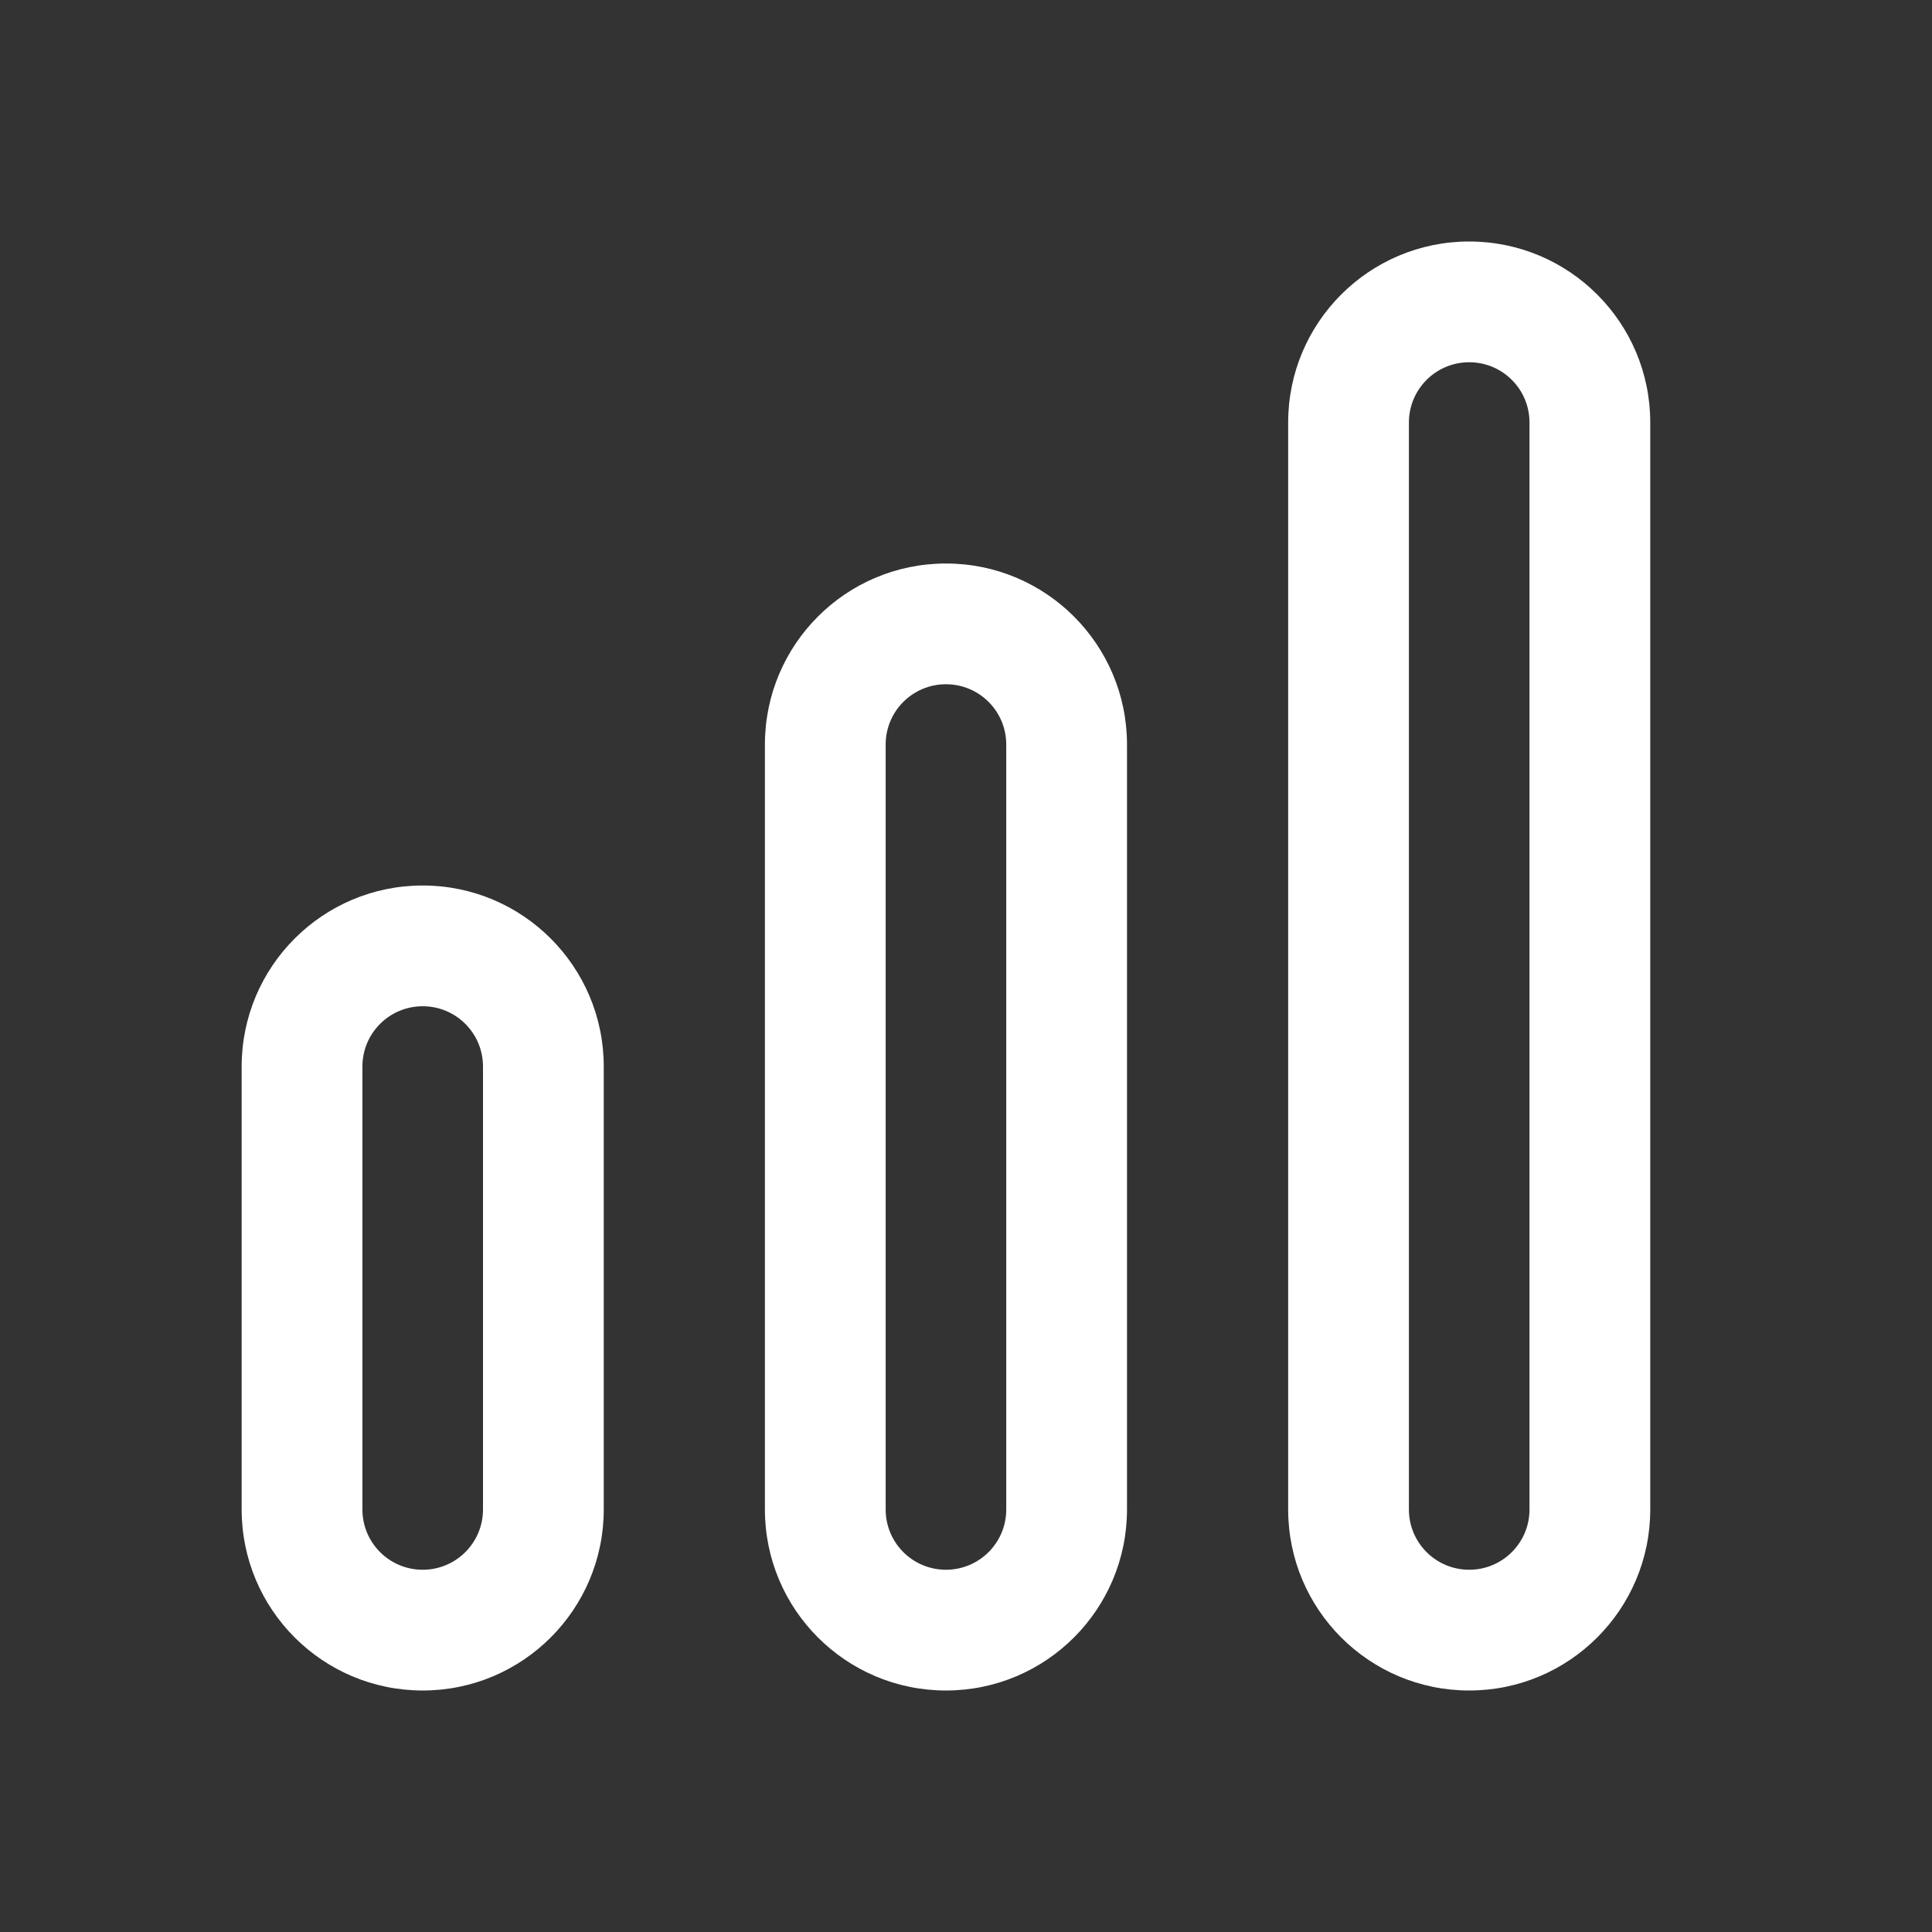 <svg width="24" height="24" viewBox="0 0 24 24" fill="none" xmlns="http://www.w3.org/2000/svg">
<rect x="0" y="0" width="24" height="24" fill="#333333" stroke="none"/>
<path d="M18.251 3C17.009 3 16.002 4.007 16.002 5.249V18.751C16.002 19.993 17.009 21 18.251 21C19.493 21 20.5 19.993 20.5 18.751V5.249C20.5 4.007 19.493 3 18.251 3ZM11.751 7C10.509 7 9.502 8.007 9.502 9.249V18.751C9.502 19.993 10.509 21 11.751 21C12.993 21 14 19.993 14 18.751V9.249C14 8.007 12.993 7 11.751 7ZM5.251 11C4.009 11 3.002 12.007 3.002 13.249V18.751C3.002 19.993 4.009 21 5.251 21C6.493 21 7.5 19.993 7.5 18.751V13.249C7.5 12.007 6.493 11 5.251 11ZM18.251 4.5C18.665 4.5 19 4.835 19 5.249V18.751C19 19.165 18.665 19.5 18.251 19.5C17.837 19.5 17.502 19.165 17.502 18.751V5.249C17.502 4.835 17.837 4.5 18.251 4.5ZM11.751 8.5C12.165 8.5 12.5 8.835 12.5 9.249V18.751C12.5 19.165 12.165 19.5 11.751 19.5C11.337 19.5 11.002 19.165 11.002 18.751V9.249C11.002 8.835 11.337 8.5 11.751 8.5ZM5.251 12.5C5.665 12.5 6 12.835 6 13.249V18.751C6 19.165 5.665 19.5 5.251 19.5C4.837 19.5 4.502 19.165 4.502 18.751V13.249C4.502 12.835 4.837 12.5 5.251 12.5Z" fill="#ffffff"/>
</svg>
